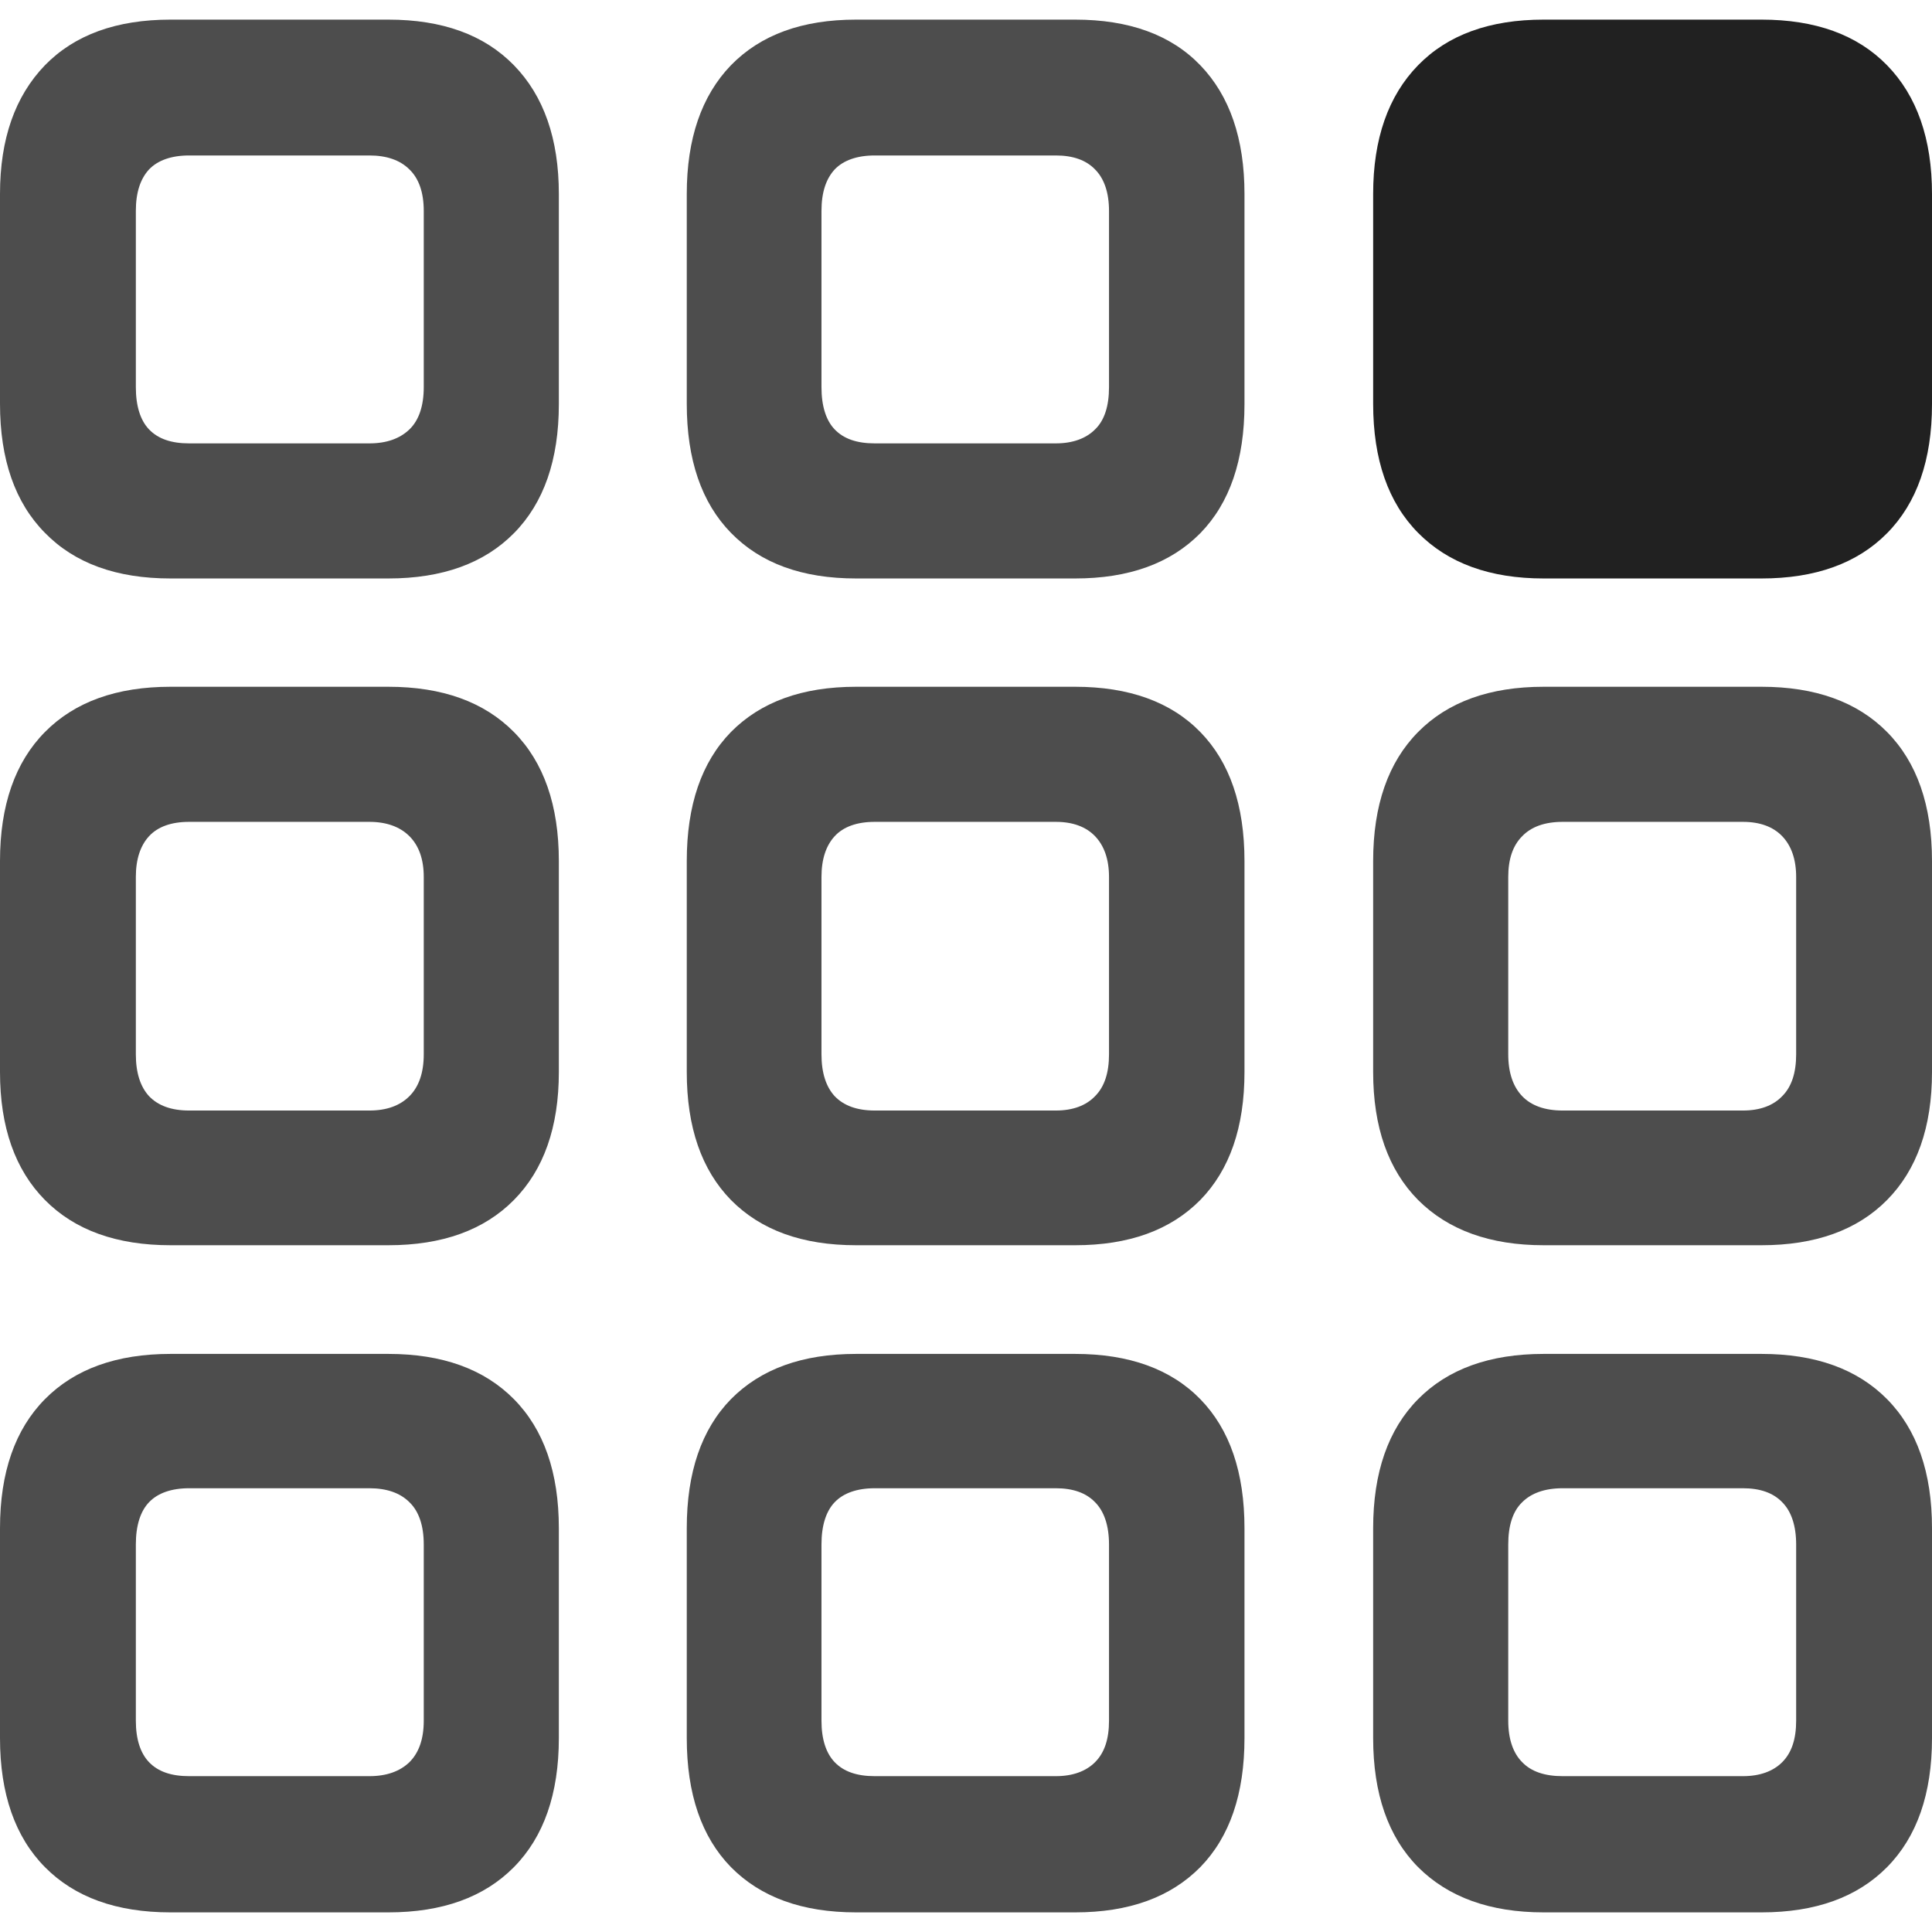<?xml version="1.0" ?><!-- Generator: Adobe Illustrator 25.0.0, SVG Export Plug-In . SVG Version: 6.00 Build 0)  --><svg xmlns="http://www.w3.org/2000/svg" xmlns:xlink="http://www.w3.org/1999/xlink" version="1.1" id="Layer_1" x="0px" y="0px" viewBox="0 0 512 512" style="enable-background:new 0 0 512 512;" xml:space="preserve">
<path d="M45.2,330h57.7c14.3,0,25.4-4,33.3-12c7.9-8,11.9-19.3,11.9-33.9v-55.9c0-14.8-4-26.2-11.9-34.2c-7.9-8-19-12-33.3-12H45.2  c-14.3,0-25.4,4-33.3,12C4,202,0,213.4,0,228.2v55.9C0,298.7,4,310,11.9,318C19.8,326,30.9,330,45.2,330z M409.1,330h57.7  c14.3,0,25.4-4,33.3-12c7.9-8,11.9-19.3,11.9-33.9v-55.9c0-14.8-4-26.2-11.9-34.2c-7.9-8-19-12-33.3-12h-57.7  c-14.3,0-25.4,4-33.3,12c-7.9,8-11.9,19.4-11.9,34.2v55.9c0,14.6,4,25.9,11.9,33.9C383.8,326,394.9,330,409.1,330z M409.1,506.8  h57.7c14.3,0,25.4-4,33.3-12c7.9-8,11.9-19.4,11.9-34.2V405c0-14.8-4-26.2-11.9-34.2c-7.9-8-19-12-33.3-12h-57.7  c-14.3,0-25.4,4-33.3,12c-7.9,8-11.9,19.4-11.9,34.2v55.6c0,14.8,4,26.2,11.9,34.2C383.8,502.8,394.9,506.8,409.1,506.8z   M45.2,506.8h57.7c14.3,0,25.4-4,33.3-12c7.9-8,11.9-19.4,11.9-34.2V405c0-14.8-4-26.2-11.9-34.2c-7.9-8-19-12-33.3-12H45.2  c-14.3,0-25.4,4-33.3,12C4,378.8,0,390.2,0,405v55.6c0,14.8,4,26.2,11.9,34.2C19.8,502.8,30.9,506.8,45.2,506.8z M45.2,153.3h57.7  c14.3,0,25.4-4,33.3-12c7.9-8,11.9-19.4,11.9-34.2V51.4c0-14.6-4-26-11.9-34.1c-7.9-8.1-19-12.1-33.3-12.1H45.2  c-14.3,0-25.4,4-33.3,12.1C4,25.5,0,36.8,0,51.4V107c0,14.8,4,26.2,11.9,34.2C19.8,149.3,30.9,153.3,45.2,153.3z M226.9,330h58  c14.3,0,25.3-4,33.2-12c7.8-8,11.7-19.3,11.7-33.9v-55.9c0-14.8-3.9-26.2-11.7-34.2c-7.8-8-18.9-12-33.2-12h-58  c-14.3,0-25.3,4-33.2,12c-7.8,8-11.7,19.4-11.7,34.2v55.9c0,14.6,3.9,25.9,11.7,33.9C201.6,326,212.6,330,226.9,330z M226.9,506.8  h58c14.3,0,25.3-4,33.2-12c7.8-8,11.7-19.4,11.7-34.2V405c0-14.8-3.9-26.2-11.7-34.2c-7.8-8-18.9-12-33.2-12h-58  c-14.3,0-25.3,4-33.2,12c-7.8,8-11.7,19.4-11.7,34.2v55.6c0,14.8,3.9,26.2,11.7,34.2C201.6,502.8,212.6,506.8,226.9,506.8z   M226.9,153.3h58c14.3,0,25.3-4,33.2-12c7.8-8,11.7-19.4,11.7-34.2V51.4c0-14.6-3.9-26-11.7-34.1c-7.8-8.1-18.9-12.1-33.2-12.1h-58  c-14.3,0-25.3,4-33.2,12.1c-7.8,8.1-11.7,19.5-11.7,34.1V107c0,14.8,3.9,26.2,11.7,34.2C201.6,149.3,212.6,153.3,226.9,153.3z   M231.8,294.3c-4.7,0-8.2-1.3-10.6-3.8c-2.3-2.5-3.5-6.2-3.5-11.1v-47c0-4.7,1.2-8.3,3.5-10.8c2.3-2.5,5.9-3.8,10.6-3.8h48  c4.5,0,8,1.3,10.4,3.8c2.4,2.5,3.7,6.1,3.7,10.8v47c0,4.9-1.2,8.6-3.7,11.1c-2.4,2.5-5.9,3.8-10.4,3.8H231.8z M50.1,294.3  c-4.7,0-8.2-1.3-10.6-3.8c-2.3-2.5-3.5-6.2-3.5-11.1v-47c0-4.7,1.2-8.3,3.5-10.8c2.3-2.5,5.9-3.8,10.6-3.8h47.8  c4.5,0,8.1,1.3,10.6,3.8c2.5,2.5,3.8,6.1,3.8,10.8v47c0,4.9-1.3,8.6-3.8,11.1c-2.5,2.5-6,3.8-10.6,3.8H50.1z M414.1,294.3  c-4.7,0-8.3-1.3-10.7-3.8c-2.4-2.5-3.7-6.2-3.7-11.1v-47c0-4.7,1.2-8.3,3.7-10.8c2.4-2.5,6-3.8,10.7-3.8h47.8c4.5,0,8,1.3,10.4,3.8  c2.4,2.5,3.7,6.1,3.7,10.8v47c0,4.9-1.2,8.6-3.7,11.1c-2.4,2.5-5.9,3.8-10.4,3.8H414.1z M231.8,470.7c-4.7,0-8.2-1.2-10.6-3.7  c-2.3-2.4-3.5-6.1-3.5-11v-46.7c0-5,1.2-8.8,3.5-11.2c2.3-2.4,5.9-3.7,10.6-3.7h48c4.5,0,8,1.2,10.4,3.7c2.4,2.4,3.7,6.2,3.7,11.2  v46.7c0,4.9-1.2,8.5-3.7,11c-2.4,2.4-5.9,3.7-10.4,3.7H231.8z M231.8,117.5c-4.7,0-8.2-1.2-10.6-3.7c-2.3-2.4-3.5-6.2-3.5-11.2V55.9  c0-4.9,1.2-8.5,3.5-11c2.3-2.4,5.9-3.7,10.6-3.7h48c4.5,0,8,1.2,10.4,3.7c2.4,2.4,3.7,6.1,3.7,11v46.7c0,5-1.2,8.8-3.7,11.2  c-2.4,2.4-5.9,3.7-10.4,3.7H231.8z M50.1,470.7c-4.7,0-8.2-1.2-10.6-3.7c-2.3-2.4-3.5-6.1-3.5-11v-46.7c0-5,1.2-8.8,3.5-11.2  c2.3-2.4,5.9-3.7,10.6-3.7h47.8c4.5,0,8.1,1.2,10.6,3.7c2.5,2.4,3.8,6.2,3.8,11.2v46.7c0,4.9-1.3,8.5-3.8,11  c-2.5,2.4-6,3.7-10.6,3.7H50.1z M414.1,470.7c-4.7,0-8.3-1.2-10.7-3.7c-2.4-2.4-3.7-6.1-3.7-11v-46.7c0-5,1.2-8.8,3.7-11.2  c2.4-2.4,6-3.7,10.7-3.7h47.8c4.5,0,8,1.2,10.4,3.7c2.4,2.4,3.7,6.2,3.7,11.2v46.7c0,4.9-1.2,8.5-3.7,11c-2.4,2.4-5.9,3.7-10.4,3.7  H414.1z M50.1,117.5c-4.7,0-8.2-1.2-10.6-3.7c-2.3-2.4-3.5-6.2-3.5-11.2V55.9c0-4.9,1.2-8.5,3.5-11c2.3-2.4,5.9-3.7,10.6-3.7h47.8  c4.5,0,8.1,1.2,10.6,3.7c2.5,2.4,3.8,6.1,3.8,11v46.7c0,5-1.3,8.8-3.8,11.2c-2.5,2.4-6,3.7-10.6,3.7H50.1z" class="hierarchical-0:secondary SFSymbolsPreview4D4D4D" style="fill: #4D4D4D;"/>
<path d="M409.1,153.3h57.7c14.3,0,25.4-4,33.3-12c7.9-8,11.9-19.4,11.9-34.2V51.4c0-14.6-4-26-11.9-34.1c-7.9-8.1-19-12.1-33.3-12.1  h-57.7c-14.3,0-25.4,4-33.3,12.1c-7.9,8.1-11.9,19.5-11.9,34.1V107c0,14.8,4,26.2,11.9,34.2C383.8,149.3,394.9,153.3,409.1,153.3z" class="hierarchical-1:primary SFSymbolsPreview212121" style="fill: #212121;"/>
</svg>